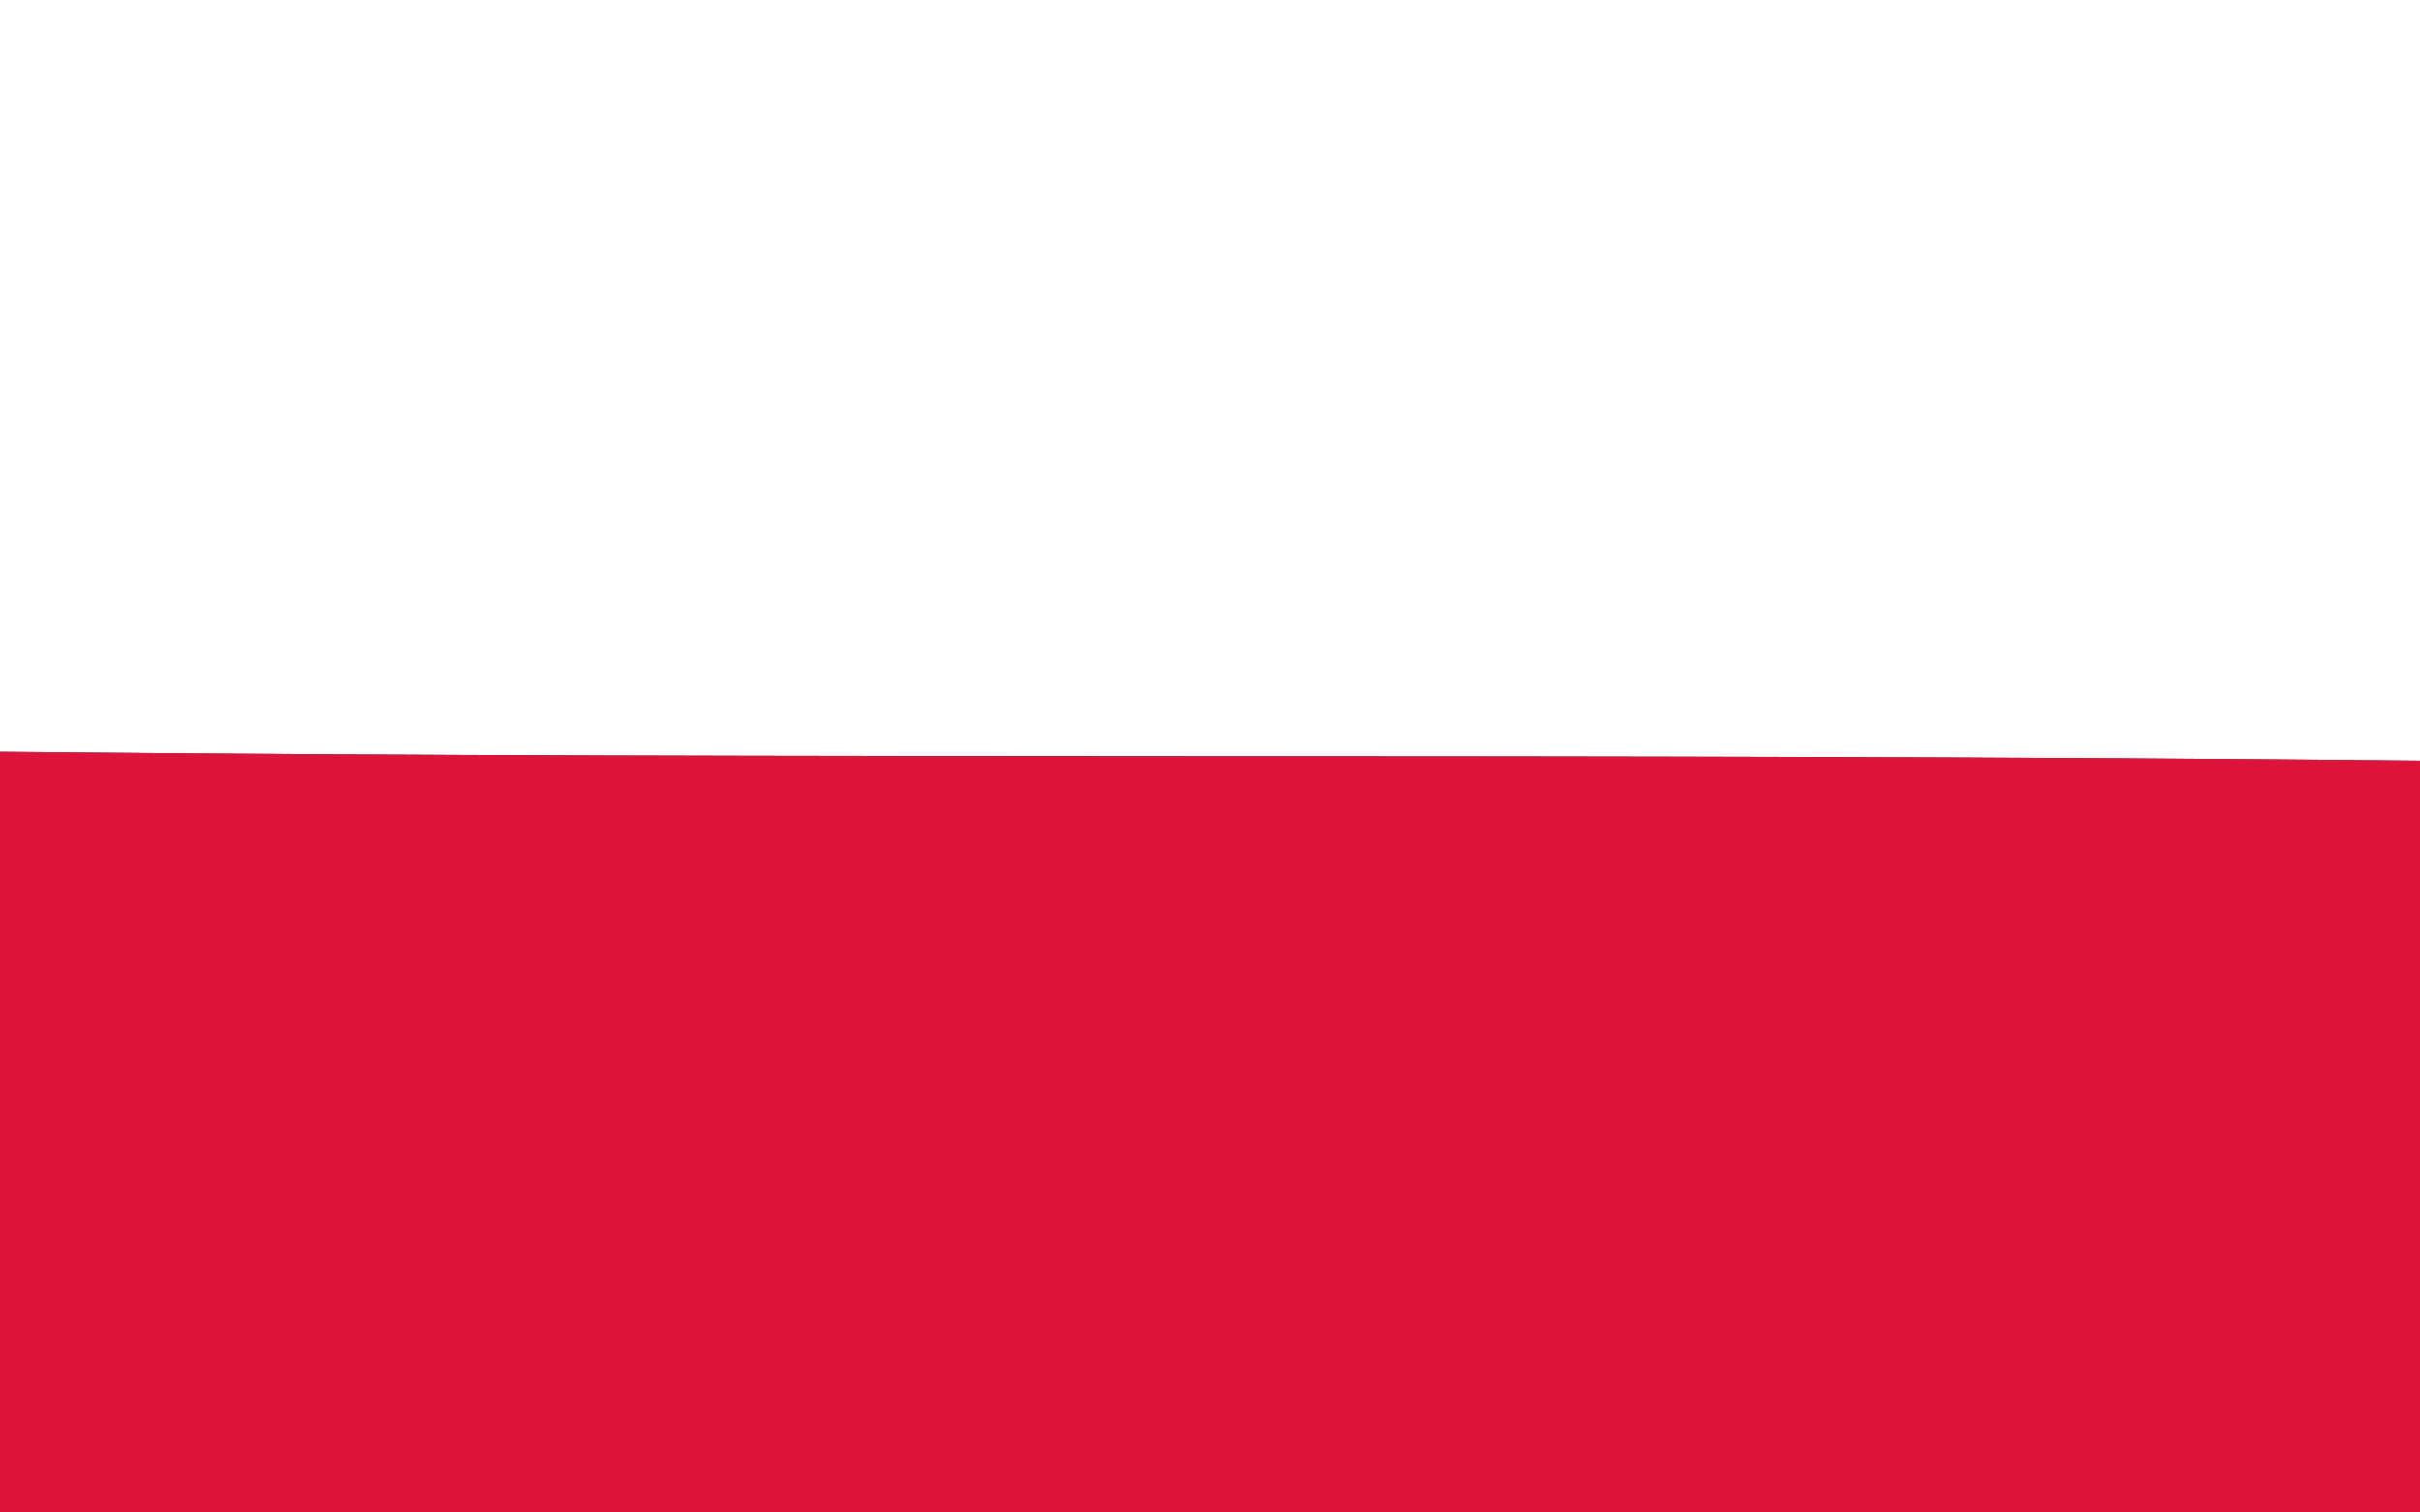 <?xml version="1.0" encoding="UTF-8" standalone="no"?>
<!DOCTYPE svg PUBLIC "-//W3C//DTD SVG 1.1//EN" "http://www.w3.org/Graphics/SVG/1.1/DTD/svg11.dtd">
<svg viewBox="0 0 32 20" height="20.0pt" width="32.0pt" xmlns="http://www.w3.org/2000/svg" version="1.1">
<rect x="0" y="0" width="32" height="20" fill="#333333" stroke="none"/>
<path d="M 0.00 0.00 L 32.00 0.00 L 32.00 10.06 C 21.33 9.95 10.67 10.05 0.00 9.94 L 0.00 0.00 Z" fill="#ffffff" />
<path d="M 0.00 9.94 C 10.67 10.05 21.33 9.95 32.00 10.06 L 32.00 20.00 L 0.00 20.00 L 0.00 9.94 Z" fill="#dc143c" /></svg>